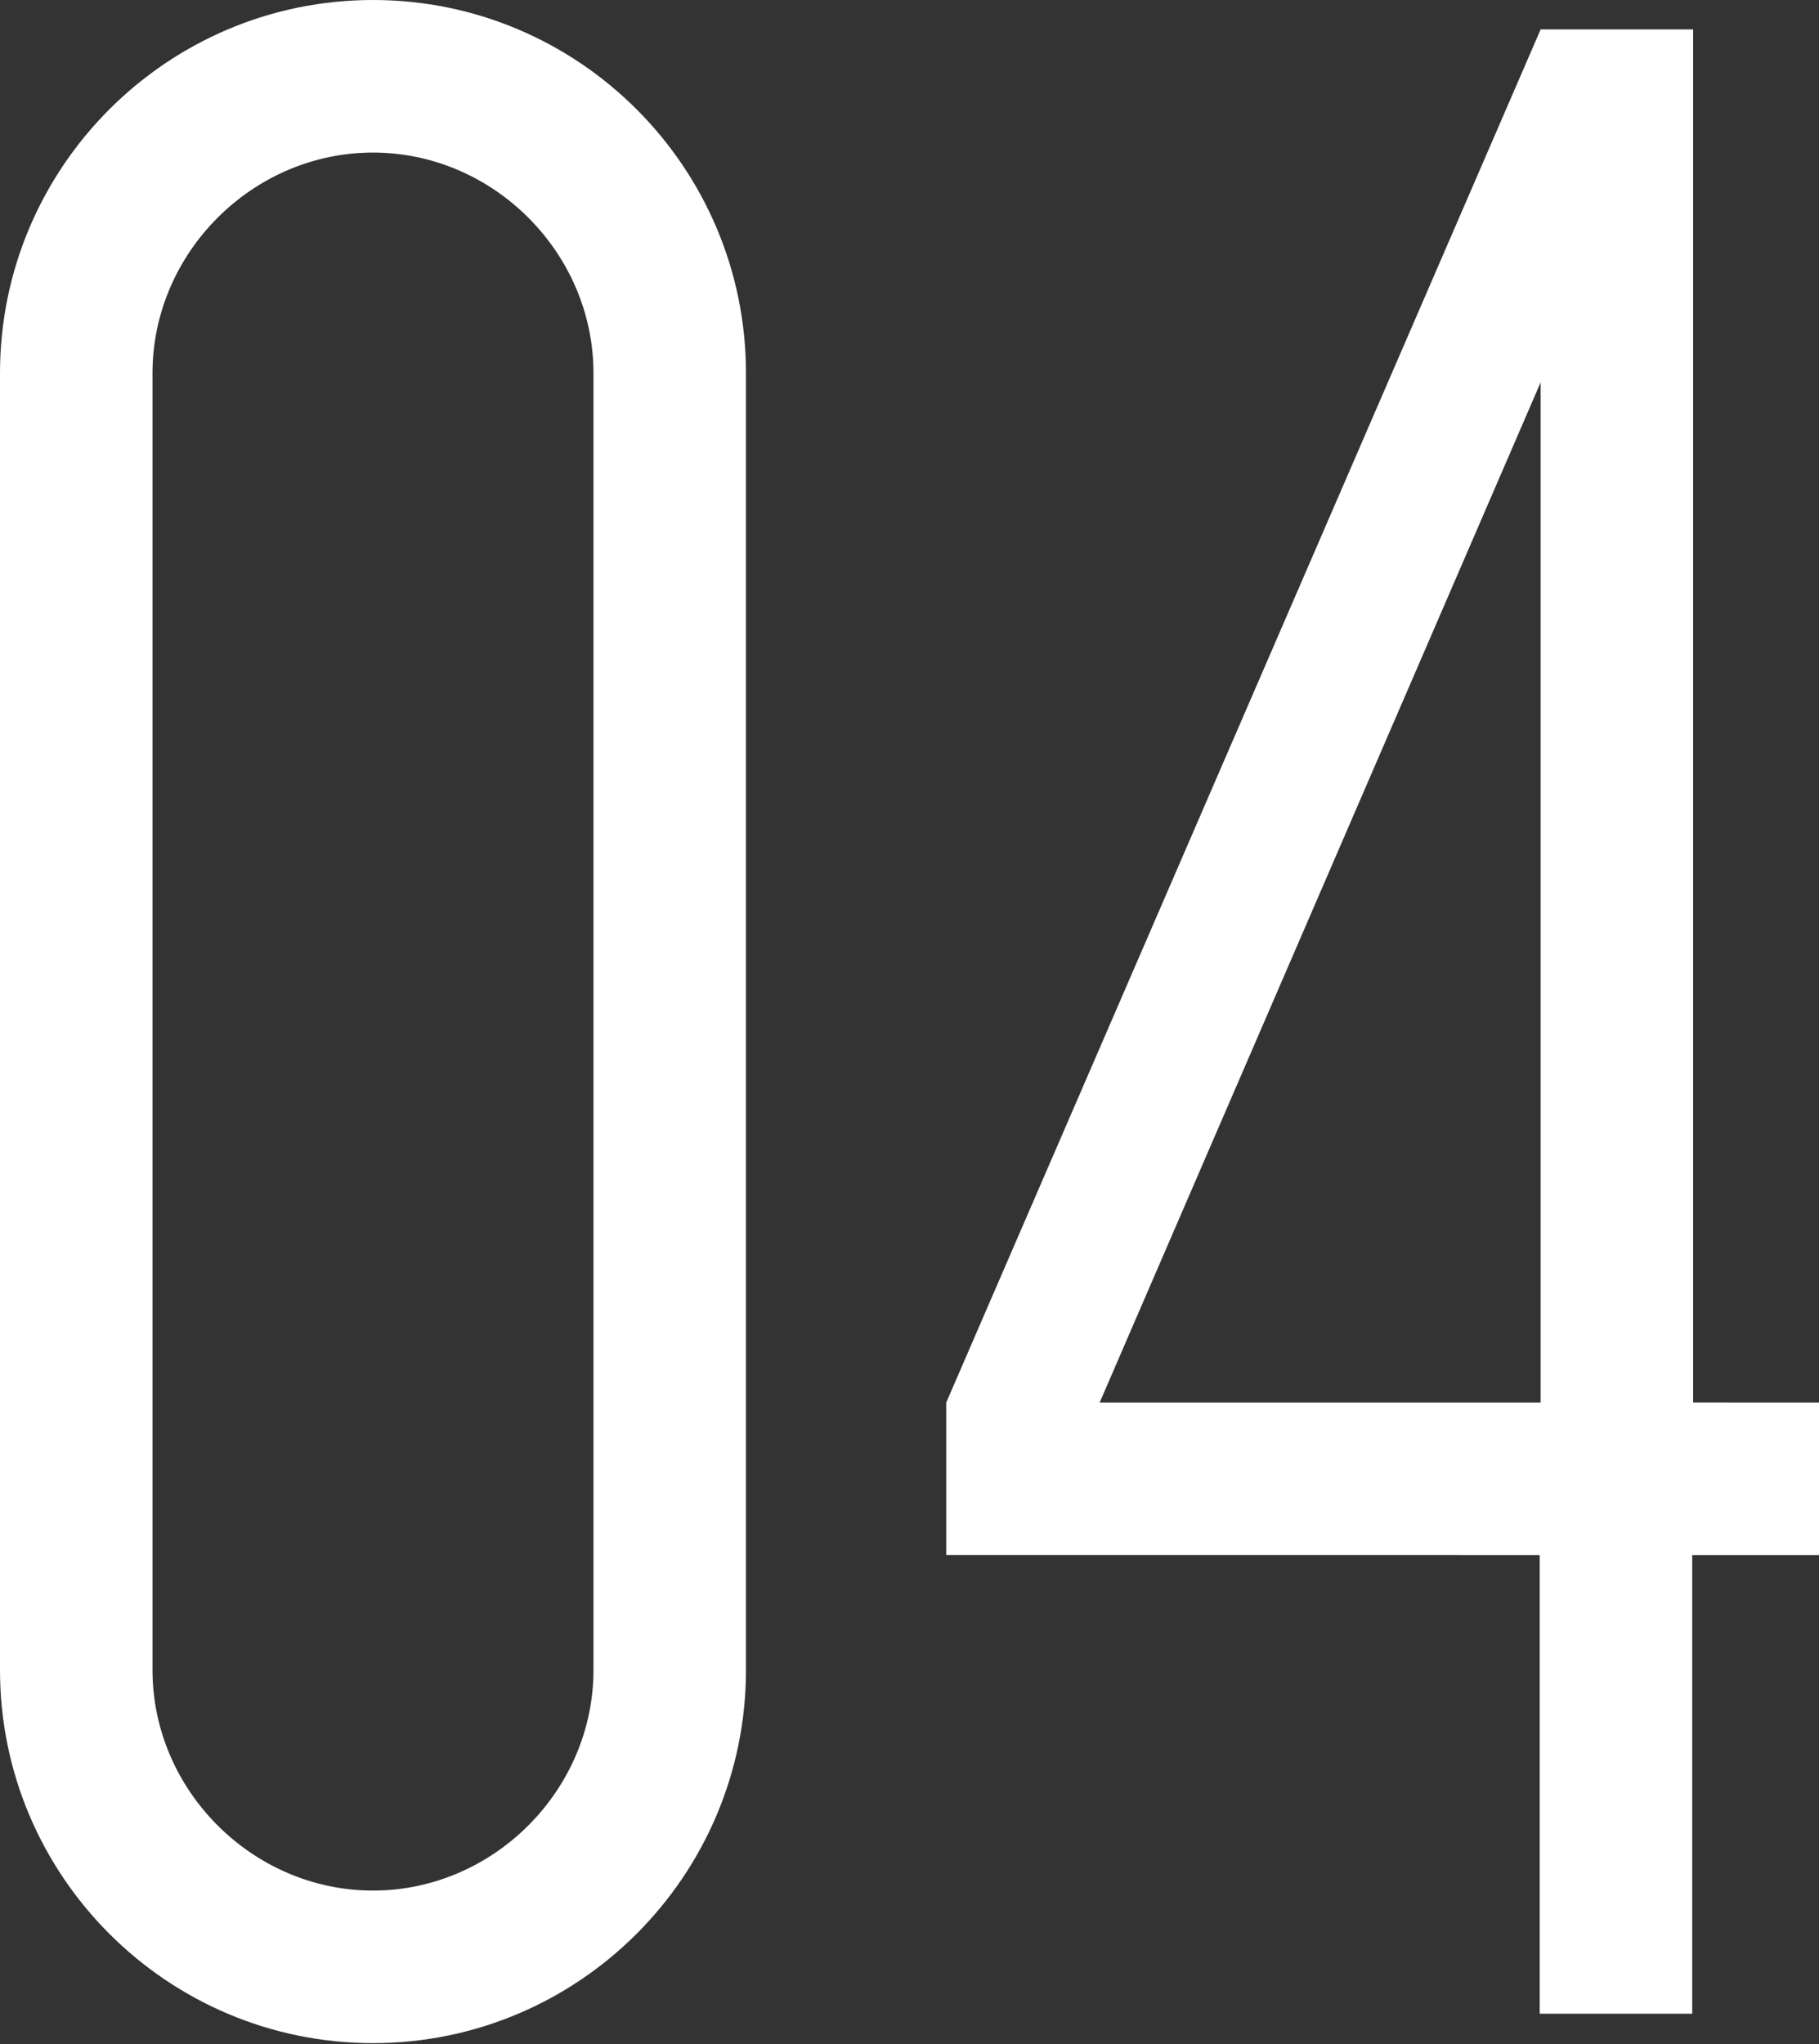 <?xml version="1.0" encoding="utf-8"?>
<!-- Generator: Adobe Illustrator 20.0.0, SVG Export Plug-In . SVG Version: 6.00 Build 0)  -->
<svg version="1.1" id="Layer_1" xmlns="http://www.w3.org/2000/svg" xmlns:xlink="http://www.w3.org/1999/xlink" x="0px" y="0px"
	 viewBox="0 0 198 222.4" style="enable-background:new 0 0 198 222.4;" xml:space="preserve">
<rect x="0" y="0" width="198" height="222.4" fill="#333333" stroke="none"/>
<style type="text/css">
	.st0{fill:#ffffff;}
</style>
<g>
	<path class="st0" d="M0,40.6C0,18.2,18.2,0,40.6,0s40.6,18.2,40.6,40.6v141.1c0,22.4-18.2,40.6-40.6,40.6S0,204.1,0,181.7V40.6z
		 M16.6,181.7c0,13.1,10.9,24,24,24c13.1,0,24-10.9,24-24V40.6c0-13.1-10.9-24-24-24c-13.1,0-24,10.9-24,24V181.7z"/>
	<path class="st0" d="M184.3,3.2v149.4H198v16.6h-13.8v49.9h-16.6v-49.9H103v-16.6L167.7,3.2H184.3z M167.7,152.6v-111l-48,111
		H167.7z"/>
</g>
</svg>
